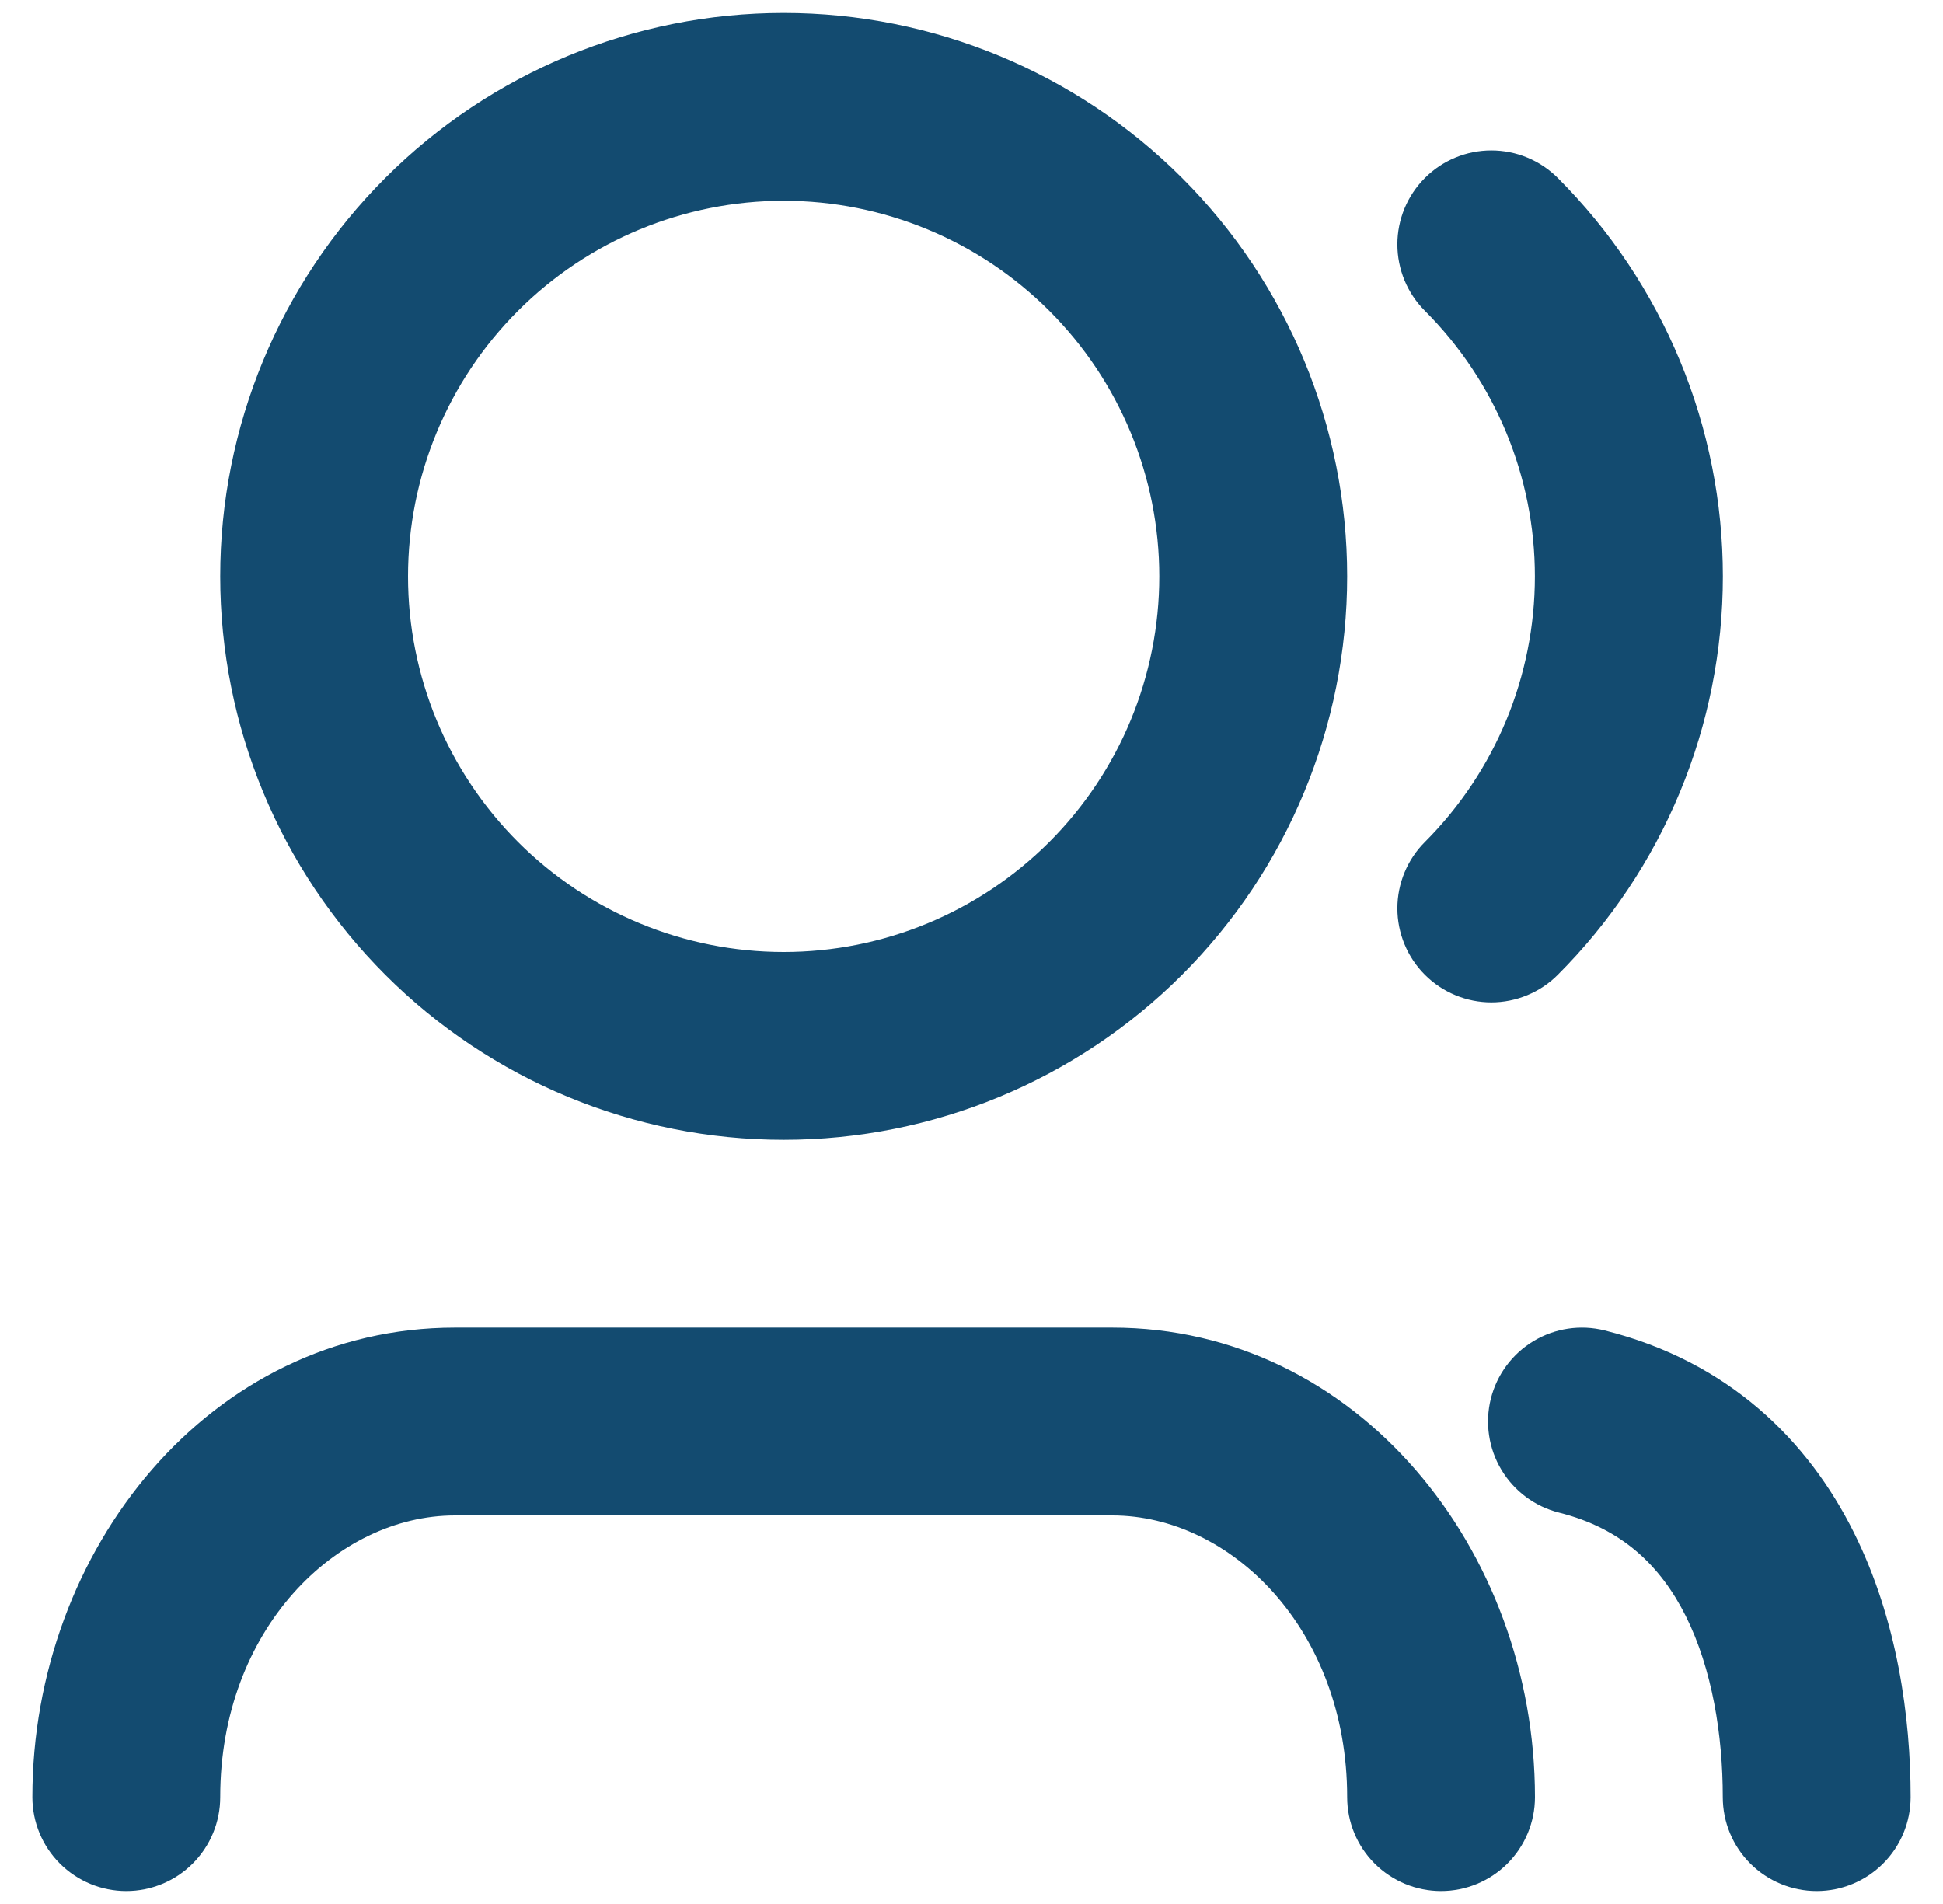 <svg width="50" height="49" viewBox="0 0 50 49" fill="none" xmlns="http://www.w3.org/2000/svg">
<path d="M20.167 5.167C17.603 5.167 15.144 6.185 13.331 7.998C11.518 9.811 10.5 12.27 10.5 14.833C10.5 17.397 11.518 19.856 13.331 21.669C15.144 23.482 17.603 24.5 20.167 24.5C22.73 24.5 25.189 23.482 27.002 21.669C28.815 19.856 29.833 17.397 29.833 14.833C29.833 12.27 28.815 9.811 27.002 7.998C25.189 6.185 22.73 5.167 20.167 5.167ZM5.667 14.833C5.667 10.988 7.194 7.3 9.914 4.58C12.633 1.861 16.321 0.333 20.167 0.333C24.012 0.333 27.7 1.861 30.42 4.58C33.139 7.3 34.667 10.988 34.667 14.833C34.667 18.679 33.139 22.367 30.42 25.086C27.7 27.806 24.012 29.333 20.167 29.333C16.321 29.333 12.633 27.806 9.914 25.086C7.194 22.367 5.667 18.679 5.667 14.833ZM36.668 4.579C36.892 4.355 37.159 4.176 37.452 4.055C37.745 3.933 38.06 3.871 38.377 3.871C38.695 3.871 39.01 3.933 39.303 4.055C39.596 4.176 39.863 4.355 40.087 4.579C41.434 5.926 42.502 7.524 43.231 9.284C43.96 11.043 44.335 12.929 44.335 14.833C44.335 16.738 43.96 18.623 43.231 20.383C42.502 22.142 41.434 23.741 40.087 25.087C39.863 25.312 39.596 25.49 39.303 25.611C39.009 25.733 38.695 25.796 38.377 25.796C38.06 25.796 37.745 25.733 37.452 25.611C37.159 25.49 36.892 25.312 36.668 25.087C36.443 24.863 36.265 24.596 36.144 24.303C36.022 24.009 35.959 23.695 35.959 23.378C35.959 23.06 36.022 22.745 36.144 22.452C36.265 22.159 36.443 21.892 36.668 21.668C38.48 19.855 39.498 17.397 39.498 14.833C39.498 12.27 38.48 9.812 36.668 7.999C36.443 7.775 36.265 7.508 36.143 7.215C36.022 6.921 35.959 6.607 35.959 6.289C35.959 5.972 36.022 5.657 36.143 5.364C36.265 5.07 36.443 4.804 36.668 4.579ZM38.364 35.996C38.52 35.375 38.916 34.841 39.465 34.512C40.014 34.182 40.672 34.084 41.293 34.239C44.502 35.041 46.535 37.091 47.702 39.43C48.833 41.69 49.167 44.215 49.167 46.25C49.167 46.891 48.912 47.506 48.459 47.959C48.006 48.412 47.391 48.667 46.75 48.667C46.109 48.667 45.494 48.412 45.041 47.959C44.588 47.506 44.333 46.891 44.333 46.25C44.333 44.662 44.063 42.956 43.381 41.591C42.736 40.303 41.745 39.334 40.121 38.928C39.5 38.772 38.966 38.376 38.637 37.827C38.307 37.277 38.209 36.617 38.364 35.996ZM11.708 39C8.663 39 5.667 41.931 5.667 46.25C5.667 46.891 5.412 47.506 4.959 47.959C4.506 48.412 3.891 48.667 3.25 48.667C2.609 48.667 1.994 48.412 1.541 47.959C1.088 47.506 0.833 46.891 0.833 46.25C0.833 39.889 5.408 34.167 11.708 34.167H28.625C34.925 34.167 39.5 39.889 39.5 46.25C39.5 46.891 39.245 47.506 38.792 47.959C38.339 48.412 37.724 48.667 37.083 48.667C36.442 48.667 35.828 48.412 35.374 47.959C34.921 47.506 34.667 46.891 34.667 46.25C34.667 41.931 31.67 39 28.625 39H11.708Z" fill="#134B70"/>
</svg>
